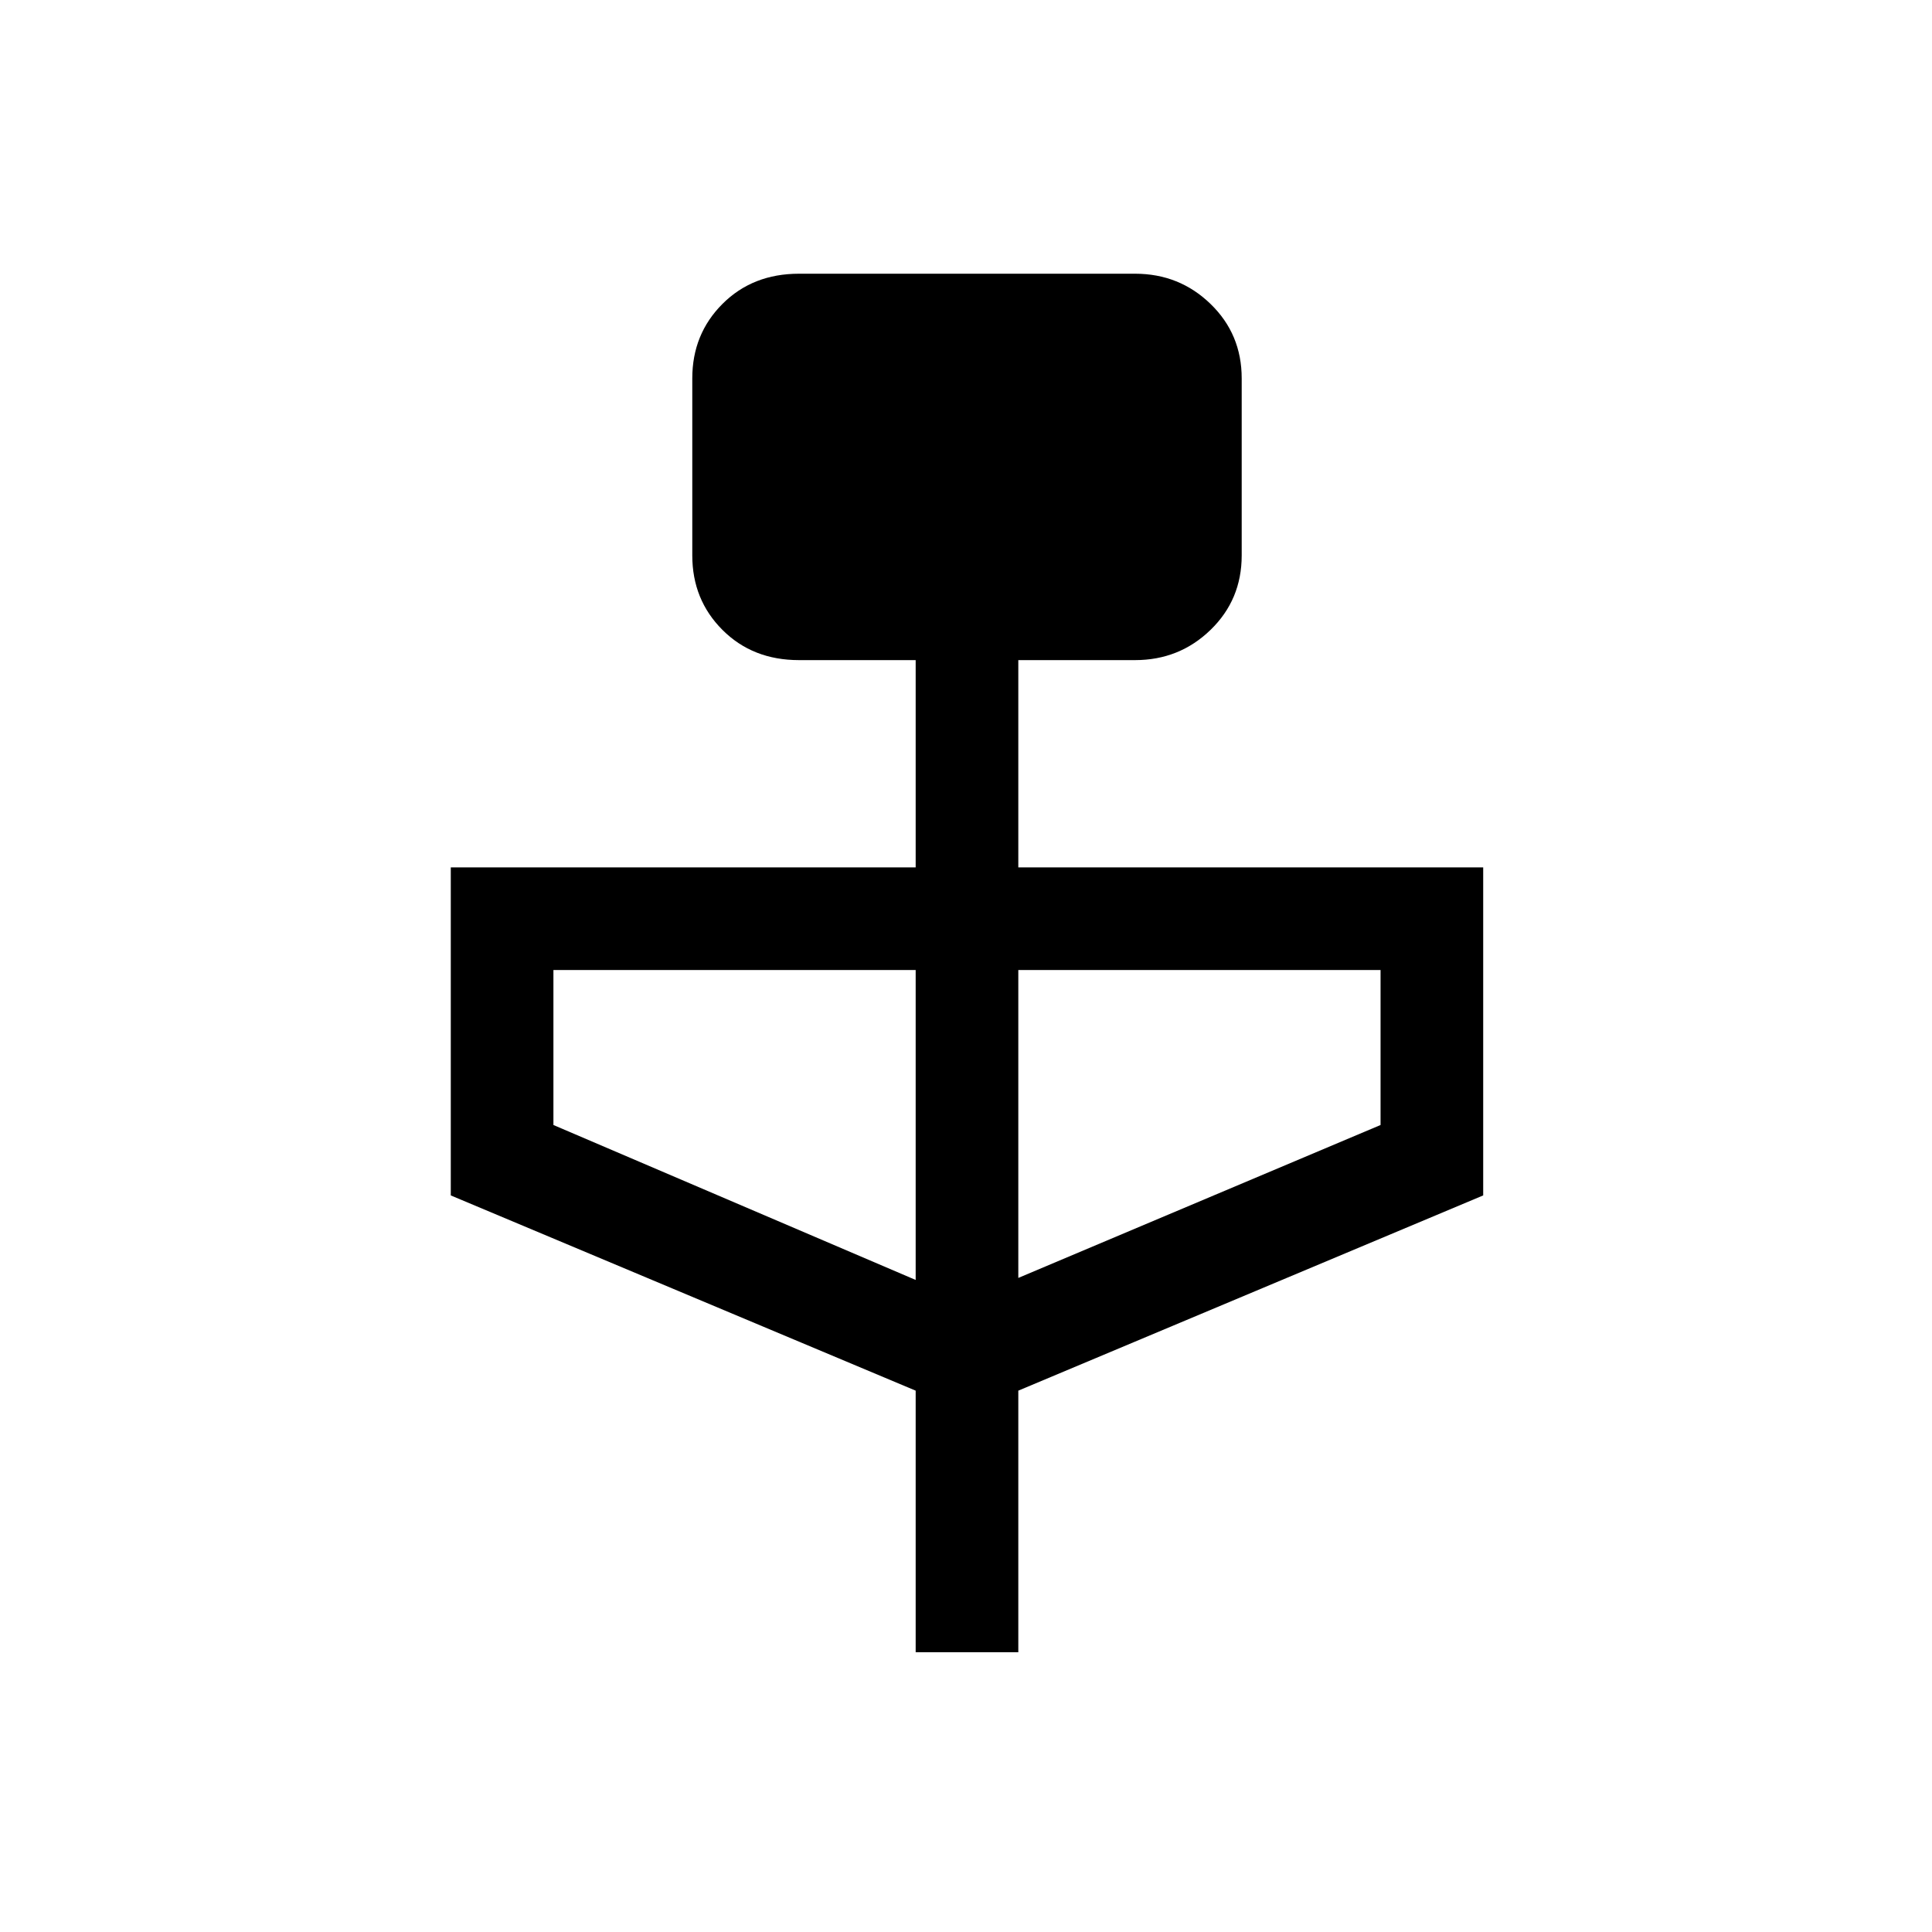 <svg xmlns="http://www.w3.org/2000/svg" height="40" width="40"><path d="M18.958 34.208v-5.416L9.333 24.75v-6.792h9.625v-4.291h-2.416q-.959 0-1.584-.625-.625-.625-.625-1.542V7.833q0-.916.625-1.541.625-.625 1.584-.625H23.5q.917 0 1.562.625.646.625.646 1.541V11.5q0 .917-.646 1.542-.645.625-1.562.625h-2.417v4.291h9.625v6.792l-9.625 4.042v5.416Zm0-7.708v-6.417h-7.5v3.209Zm2.125-.042 7.5-3.166v-3.209h-7.5Z"/></svg>